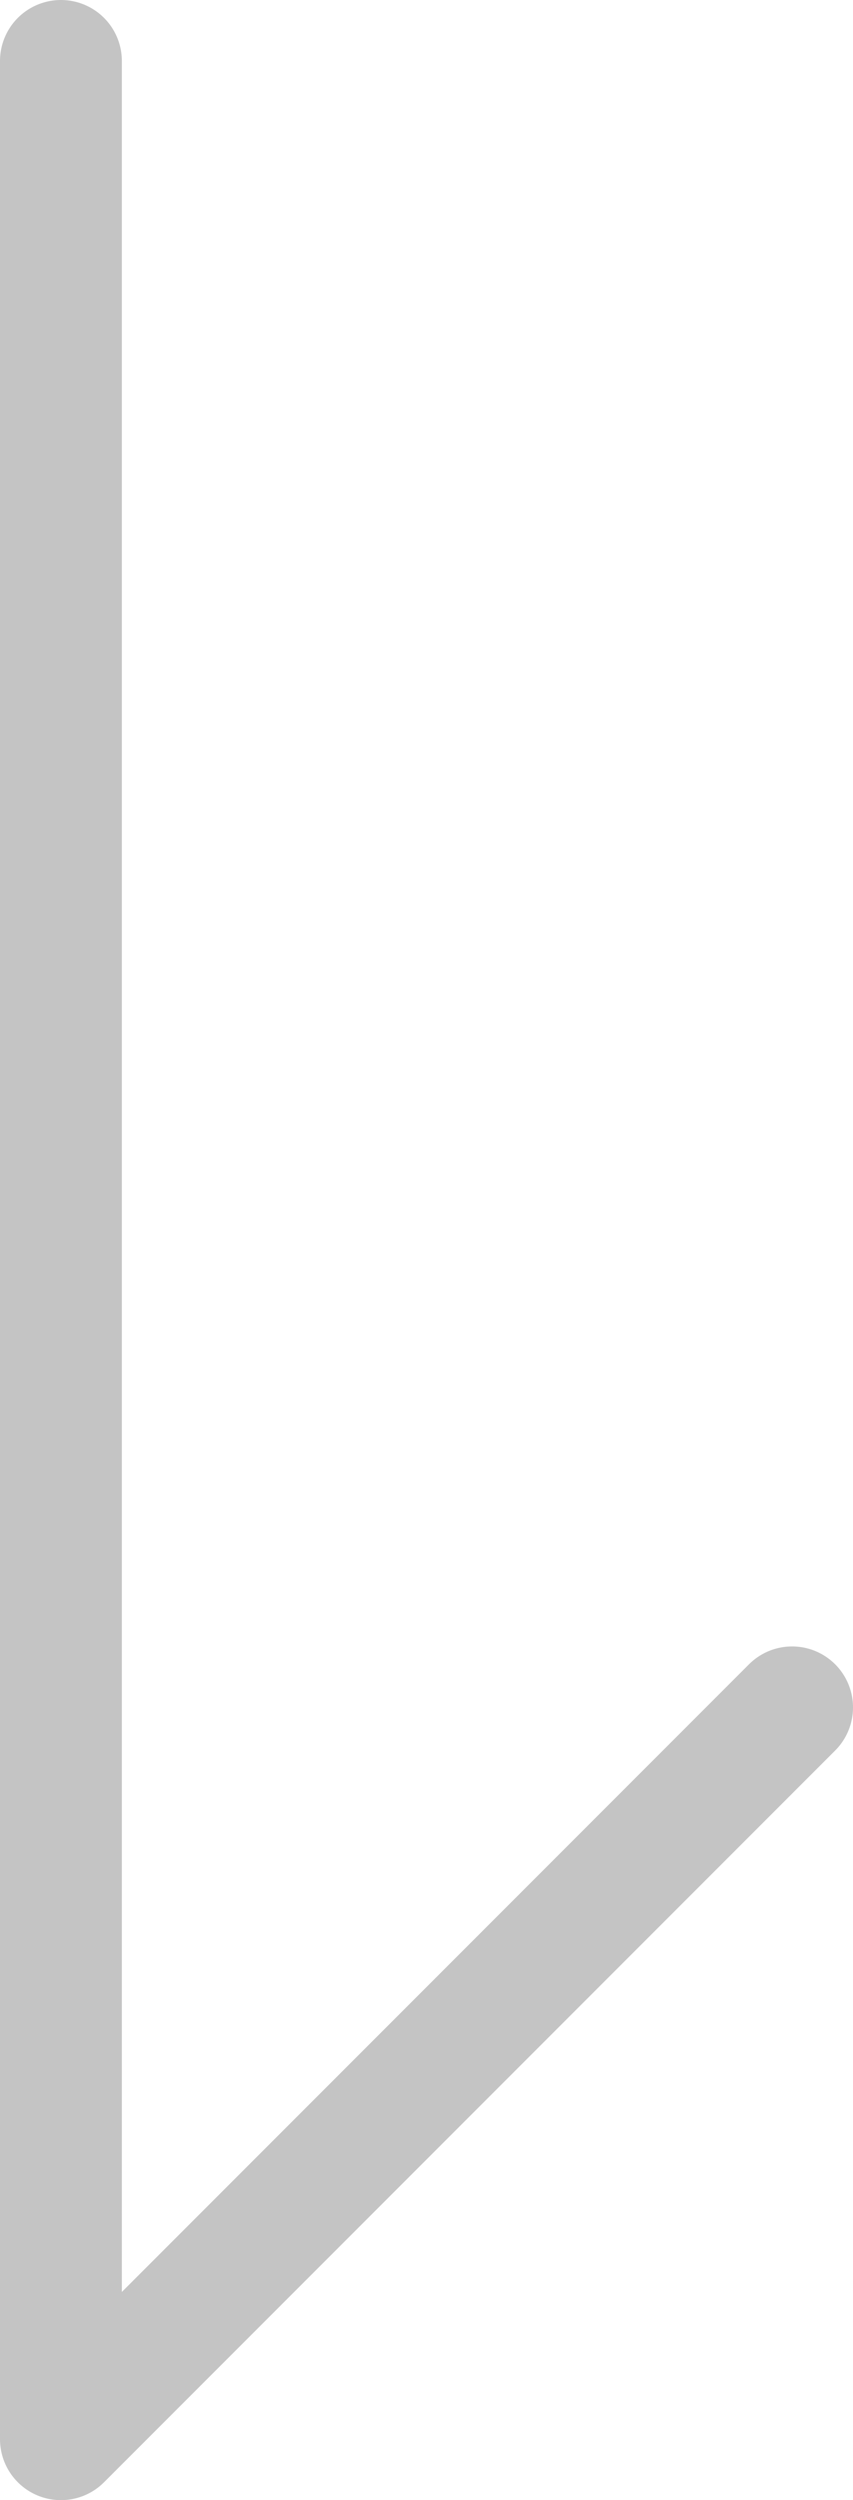 <svg width="14" height="41" viewBox="0 0 14 41" fill="none" xmlns="http://www.w3.org/2000/svg">
<path d="M1 1L1 40L13 28" stroke="#C4C4C4" stroke-width="2" stroke-linecap="round" stroke-linejoin="round"/>
</svg>
